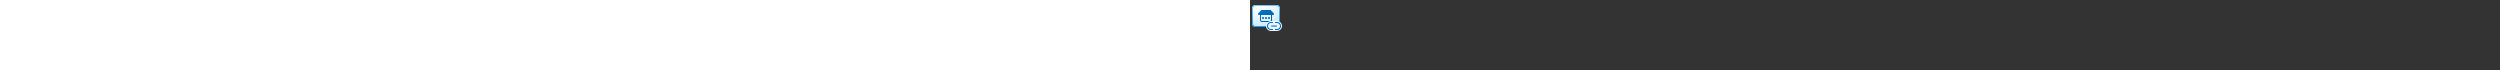 <?xml version="1.0" encoding="utf-8"?><svg xmlns="http://www.w3.org/2000/svg" width="100%" height="70" fill="currentColor" preserveAspectRatio="xMidYMid meet"><rect width="100%" height="100%" fill="#333333" stroke="none"/><path fill="url(#icon-7ade25a5e77ee65a__icon-f147655a29ee65ca__a)" d="M2 8.5A3.5 3.5 0 0 1 5.5 5h21A3.5 3.5 0 0 1 30 8.5v15a3.5 3.5 0 0 1-3.5 3.5h-21A3.5 3.5 0 0 1 2 23.5v-15Z" /><path fill="url(#icon-42b5beac63f1b739__icon-096ceb36a6a5f908__b)" fill-opacity=".2" d="M2 8.5A3.5 3.5 0 0 1 5.5 5h21A3.5 3.5 0 0 1 30 8.5v15a3.5 3.5 0 0 1-3.5 3.5h-21A3.5 3.5 0 0 1 2 23.5v-15Z" /><path fill="url(#icon-cf638acabb88622b__icon-83baed65f805f635__c)" fill-rule="evenodd" d="M26.5 6h-21A2.5 2.5 0 0 0 3 8.5v15A2.5 2.5 0 0 0 5.5 26h21a2.5 2.5 0 0 0 2.5-2.5v-15A2.5 2.5 0 0 0 26.5 6Zm-21-1A3.5 3.5 0 0 0 2 8.5v15A3.5 3.5 0 0 0 5.5 27h21a3.5 3.5 0 0 0 3.5-3.5v-15A3.5 3.5 0 0 0 26.5 5h-21Z" clip-rule="evenodd" /><path fill="url(#icon-2a5a4c83892a0a18__icon-6340de329bd2dace__d)" d="M14 18a1 1 0 1 1-2 0 1 1 0 0 1 2 0Z" /><path fill="url(#icon-9b83834ec22ce90d__icon-71778cebfdc2e691__e)" d="M17 18a1 1 0 1 1-2 0 1 1 0 0 1 2 0Z" /><path fill="url(#icon-9fec25d2e715c801__icon-ab4e280e9eb9f960__f)" d="M20 18a1 1 0 1 1-2 0 1 1 0 0 1 2 0Z" /><path fill="url(#icon-339359bc819df5e5__icon-fed9219e60877a96__g)" fill-rule="evenodd" d="M11.805 10c-.291 0-.57.12-.764.331l-2.775 3C7.67 13.975 8.14 15 9.03 15H10v5a2 2 0 0 0 2 2h8a2 2 0 0 0 2-2v-5h.97c.89 0 1.36-1.025.764-1.669l-2.775-3a1.04 1.04 0 0 0-.764-.331h-8.39ZM11 15h10v5a1 1 0 0 1-1 1h-8a1 1 0 0 1-1-1v-5Z" clip-rule="evenodd" /><path fill="#E9F5FF" d="M27 21h-6a5 5 0 0 0 0 10h6a5 5 0 0 0 0-10Z" /><path fill="url(#icon-d7b0ff4200dd2318__icon-23d57e28653cefcf__h)" d="M21 23a3 3 0 1 0 0 6h1.5a.5.5 0 0 1 0 1H21a4 4 0 0 1 0-8h1.5a.5.5 0 0 1 0 1H21Z" /><path fill="url(#icon-8253152500b0eef9__icon-8d127e8aacc32976__i)" d="M27 29a3 3 0 1 0 0-6h-1.5a.5.5 0 0 1 0-1H27a4 4 0 0 1 0 8h-1.5a.5.5 0 0 1 0-1H27Z" /><path fill="url(#icon-187af74d59dec4e8__icon-5bb497e38c828bc0__j)" d="M21.5 25.5a.5.5 0 0 0 0 1h5a.5.5 0 0 0 0-1h-5Z" /><defs><linearGradient id="icon-7ade25a5e77ee65a__icon-f147655a29ee65ca__a" x1="9.778" x2="11.977" y1="5" y2="27.395" gradientUnits="userSpaceOnUse"><stop stop-color="#FFFFFF" /><stop offset="1" stop-color="#D7EEFF" /></linearGradient><linearGradient id="icon-cf638acabb88622b__icon-83baed65f805f635__c" x1="11.042" x2="13.385" y1="5" y2="27.366" gradientUnits="userSpaceOnUse"><stop stop-color="#77C5FF" /><stop offset="1" stop-color="#119AFF" /></linearGradient><linearGradient id="icon-2a5a4c83892a0a18__icon-6340de329bd2dace__d" x1="8" x2="19.52" y1="10" y2="25.36" gradientUnits="userSpaceOnUse"><stop stop-color="#0076CE" /><stop offset="1" stop-color="#005DA2" /></linearGradient><linearGradient id="icon-9b83834ec22ce90d__icon-71778cebfdc2e691__e" x1="8" x2="19.52" y1="10" y2="25.36" gradientUnits="userSpaceOnUse"><stop stop-color="#0076CE" /><stop offset="1" stop-color="#005DA2" /></linearGradient><linearGradient id="icon-9fec25d2e715c801__icon-ab4e280e9eb9f960__f" x1="8" x2="19.52" y1="10" y2="25.36" gradientUnits="userSpaceOnUse"><stop stop-color="#0076CE" /><stop offset="1" stop-color="#005DA2" /></linearGradient><linearGradient id="icon-339359bc819df5e5__icon-fed9219e60877a96__g" x1="8" x2="19.52" y1="10" y2="25.36" gradientUnits="userSpaceOnUse"><stop stop-color="#0076CE" /><stop offset="1" stop-color="#005DA2" /></linearGradient><linearGradient id="icon-d7b0ff4200dd2318__icon-23d57e28653cefcf__h" x1="17" x2="23.892" y1="22" y2="34.062" gradientUnits="userSpaceOnUse"><stop stop-color="#0076CE" /><stop offset="1" stop-color="#005DA2" /></linearGradient><linearGradient id="icon-8253152500b0eef9__icon-8d127e8aacc32976__i" x1="17" x2="23.892" y1="22" y2="34.062" gradientUnits="userSpaceOnUse"><stop stop-color="#0076CE" /><stop offset="1" stop-color="#005DA2" /></linearGradient><linearGradient id="icon-187af74d59dec4e8__icon-5bb497e38c828bc0__j" x1="17" x2="23.892" y1="22" y2="34.062" gradientUnits="userSpaceOnUse"><stop stop-color="#0076CE" /><stop offset="1" stop-color="#005DA2" /></linearGradient><radialGradient id="icon-42b5beac63f1b739__icon-096ceb36a6a5f908__b" cx="0" cy="0" r="1" gradientTransform="rotate(49.686 -6.115 17.184) scale(22.841 21.128)" gradientUnits="userSpaceOnUse"><stop offset=".177" stop-color="#FFFFFF" /><stop offset="1" stop-color="#71C2FF" /></radialGradient></defs></svg>